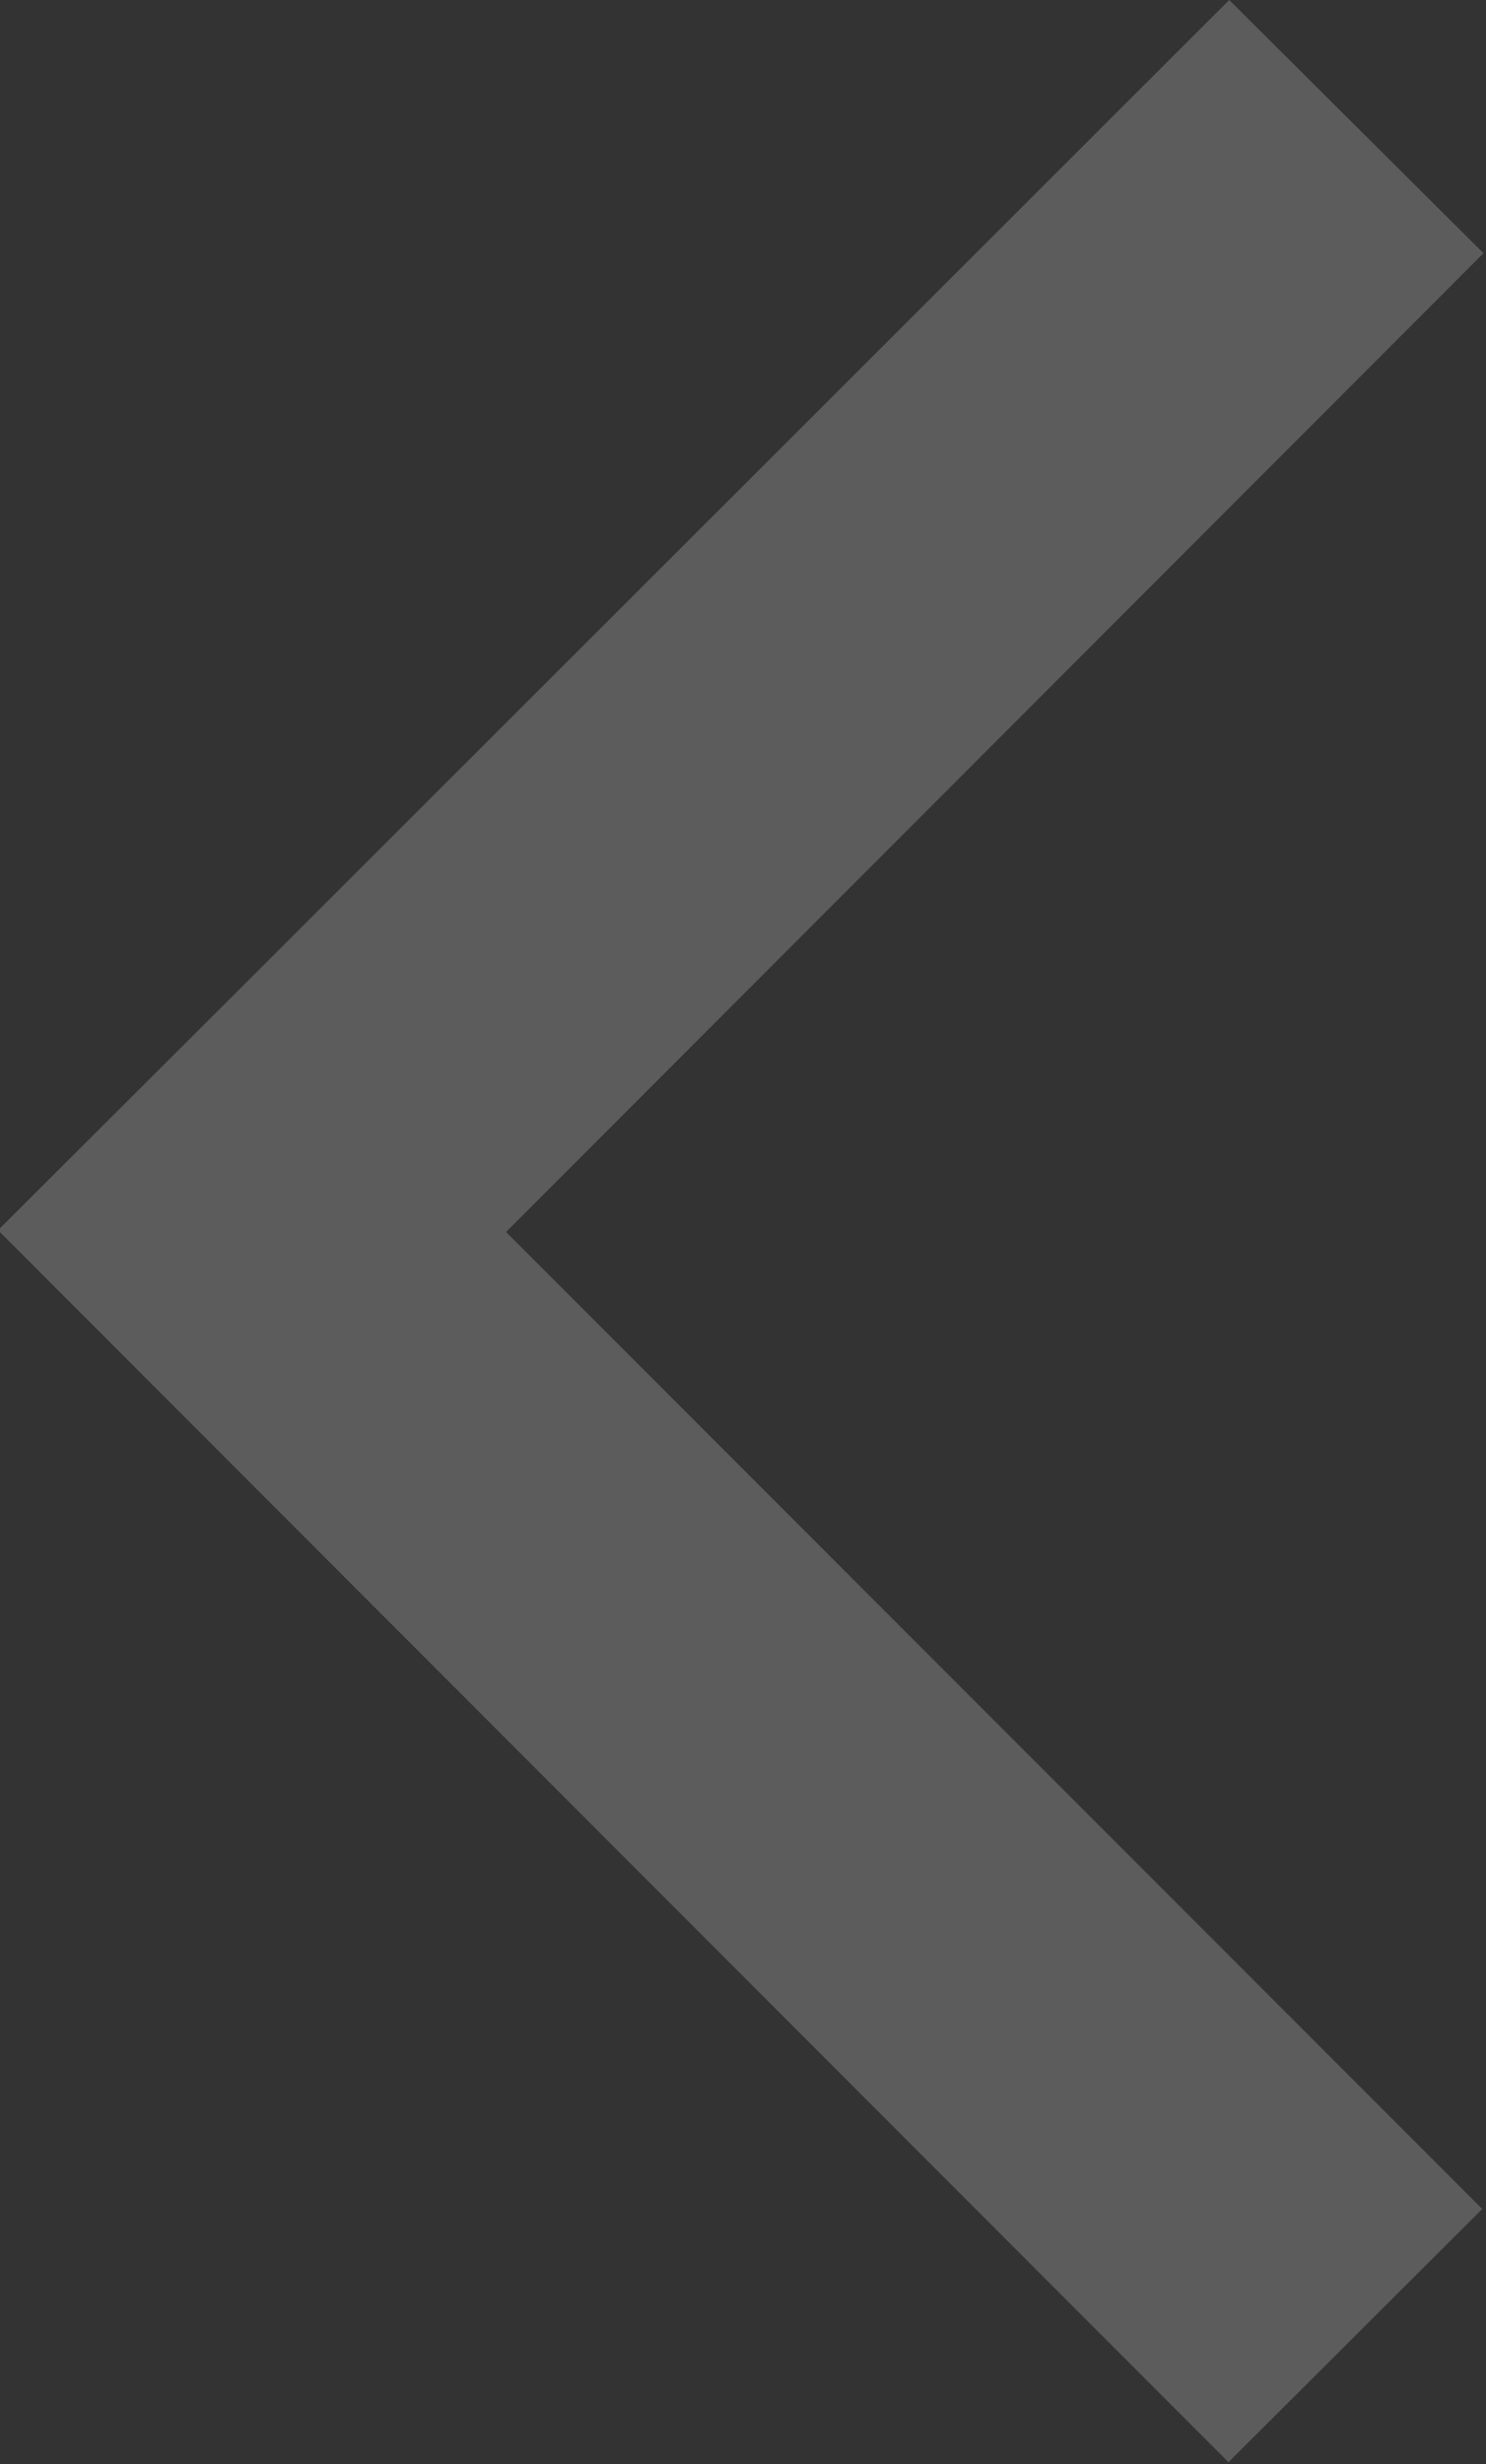 <svg xmlns="http://www.w3.org/2000/svg" width="8.281" height="13.72" viewBox="0 0 8.281 13.72">
  <rect x="0" y="0" width="8.281" height="13.72" fill="#333333" stroke="none"/>
<defs>
    <style>
      .cls-1 {
        fill: #fff;
        fill-rule: evenodd;
        opacity: 0.2;
      }
    </style>
  </defs>
  <path id="_" data-name="&lt;" class="cls-1" d="M698.611,1354.69l-5.447,5.45,5.44,5.44-1.414,1.41-6.857-6.86,1.414-1.41h0l5.447-5.44Z" transform="translate(-690.344 -1353.28)"/>
</svg>
